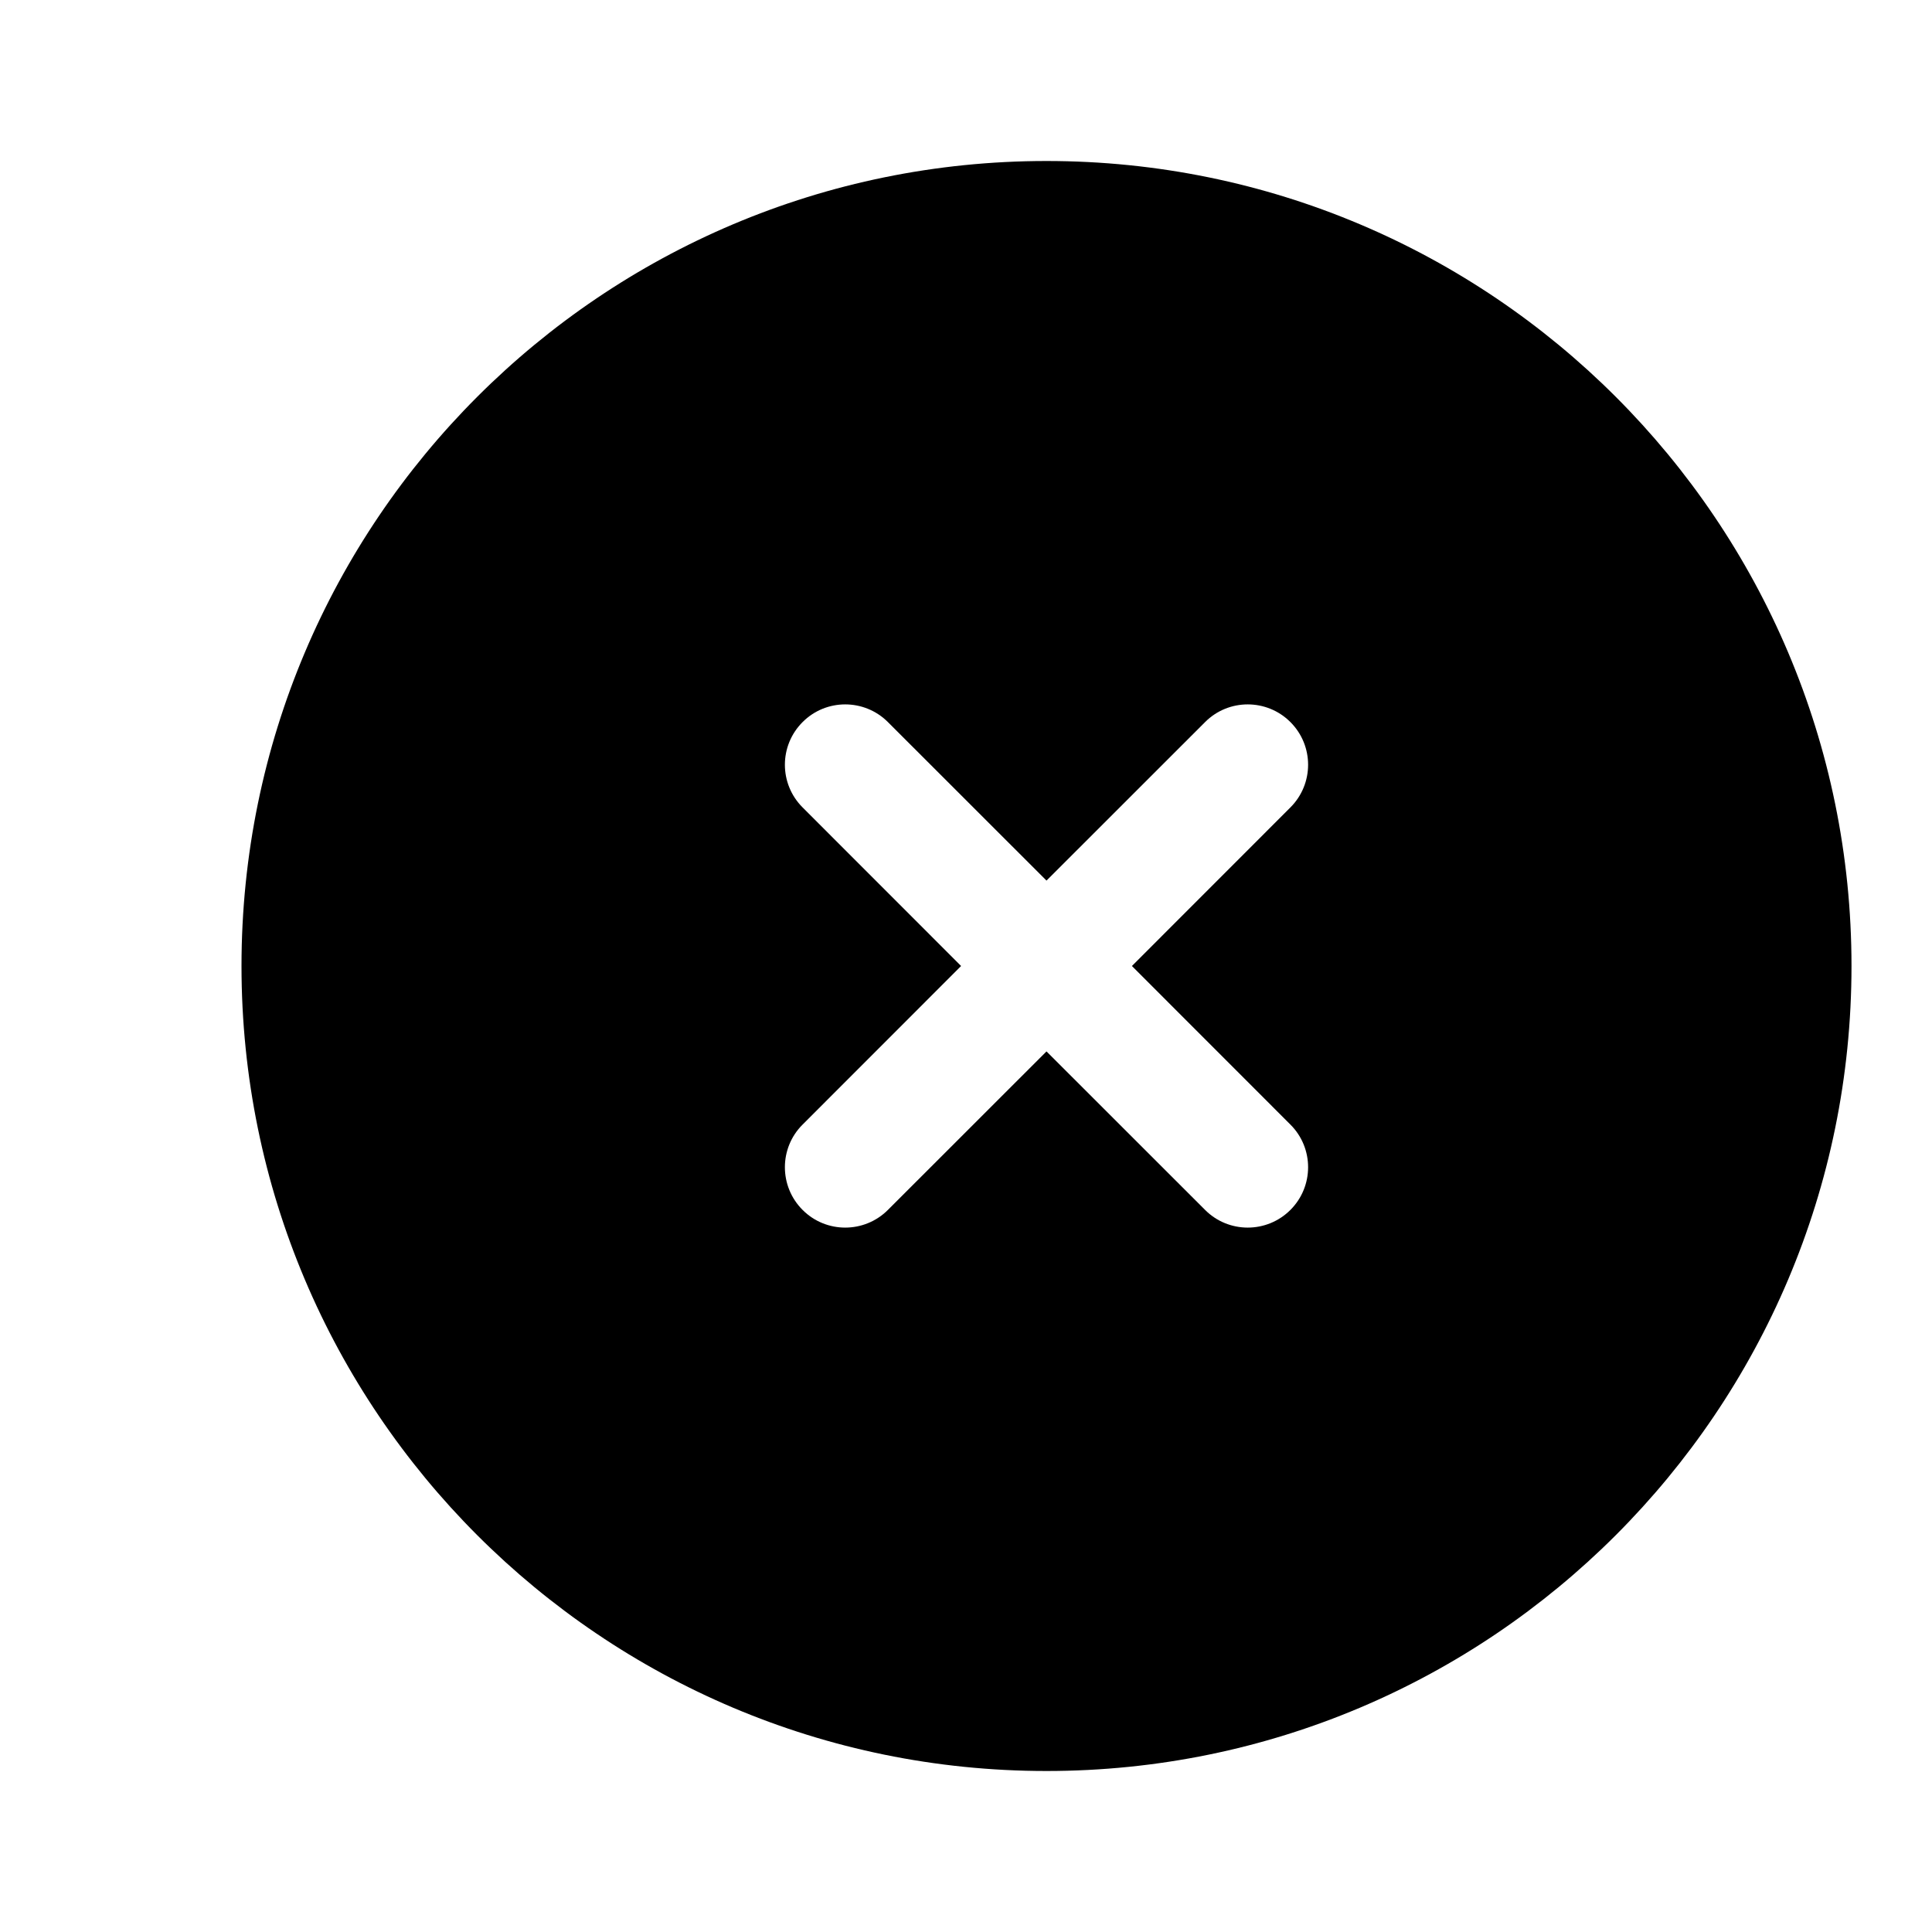 <svg xmlns="http://www.w3.org/2000/svg" width="24" height="24" viewBox="0 0 24 24" fill="none">
  <path fill-rule="evenodd" clip-rule="evenodd" d="M23 12C23 17.523 18.523 22 13 22C7.477 22 3 17.523 3 12C3 6.477 7.477 2 13 2C18.523 2 23 6.477 23 12ZM9.97 8.97C10.262 8.677 10.737 8.677 11.03 8.97L13 10.939L14.97 8.97C15.262 8.677 15.737 8.677 16.03 8.97C16.323 9.263 16.323 9.737 16.03 10.03L14.061 12L16.03 13.97C16.323 14.262 16.323 14.737 16.03 15.03C15.737 15.323 15.262 15.323 14.97 15.03L13 13.061L11.03 15.03C10.737 15.323 10.262 15.323 9.97 15.03C9.677 14.737 9.677 14.262 9.97 13.97L11.939 12L9.97 10.03C9.677 9.737 9.677 9.263 9.97 8.97Z" fill="black"/>
</svg>